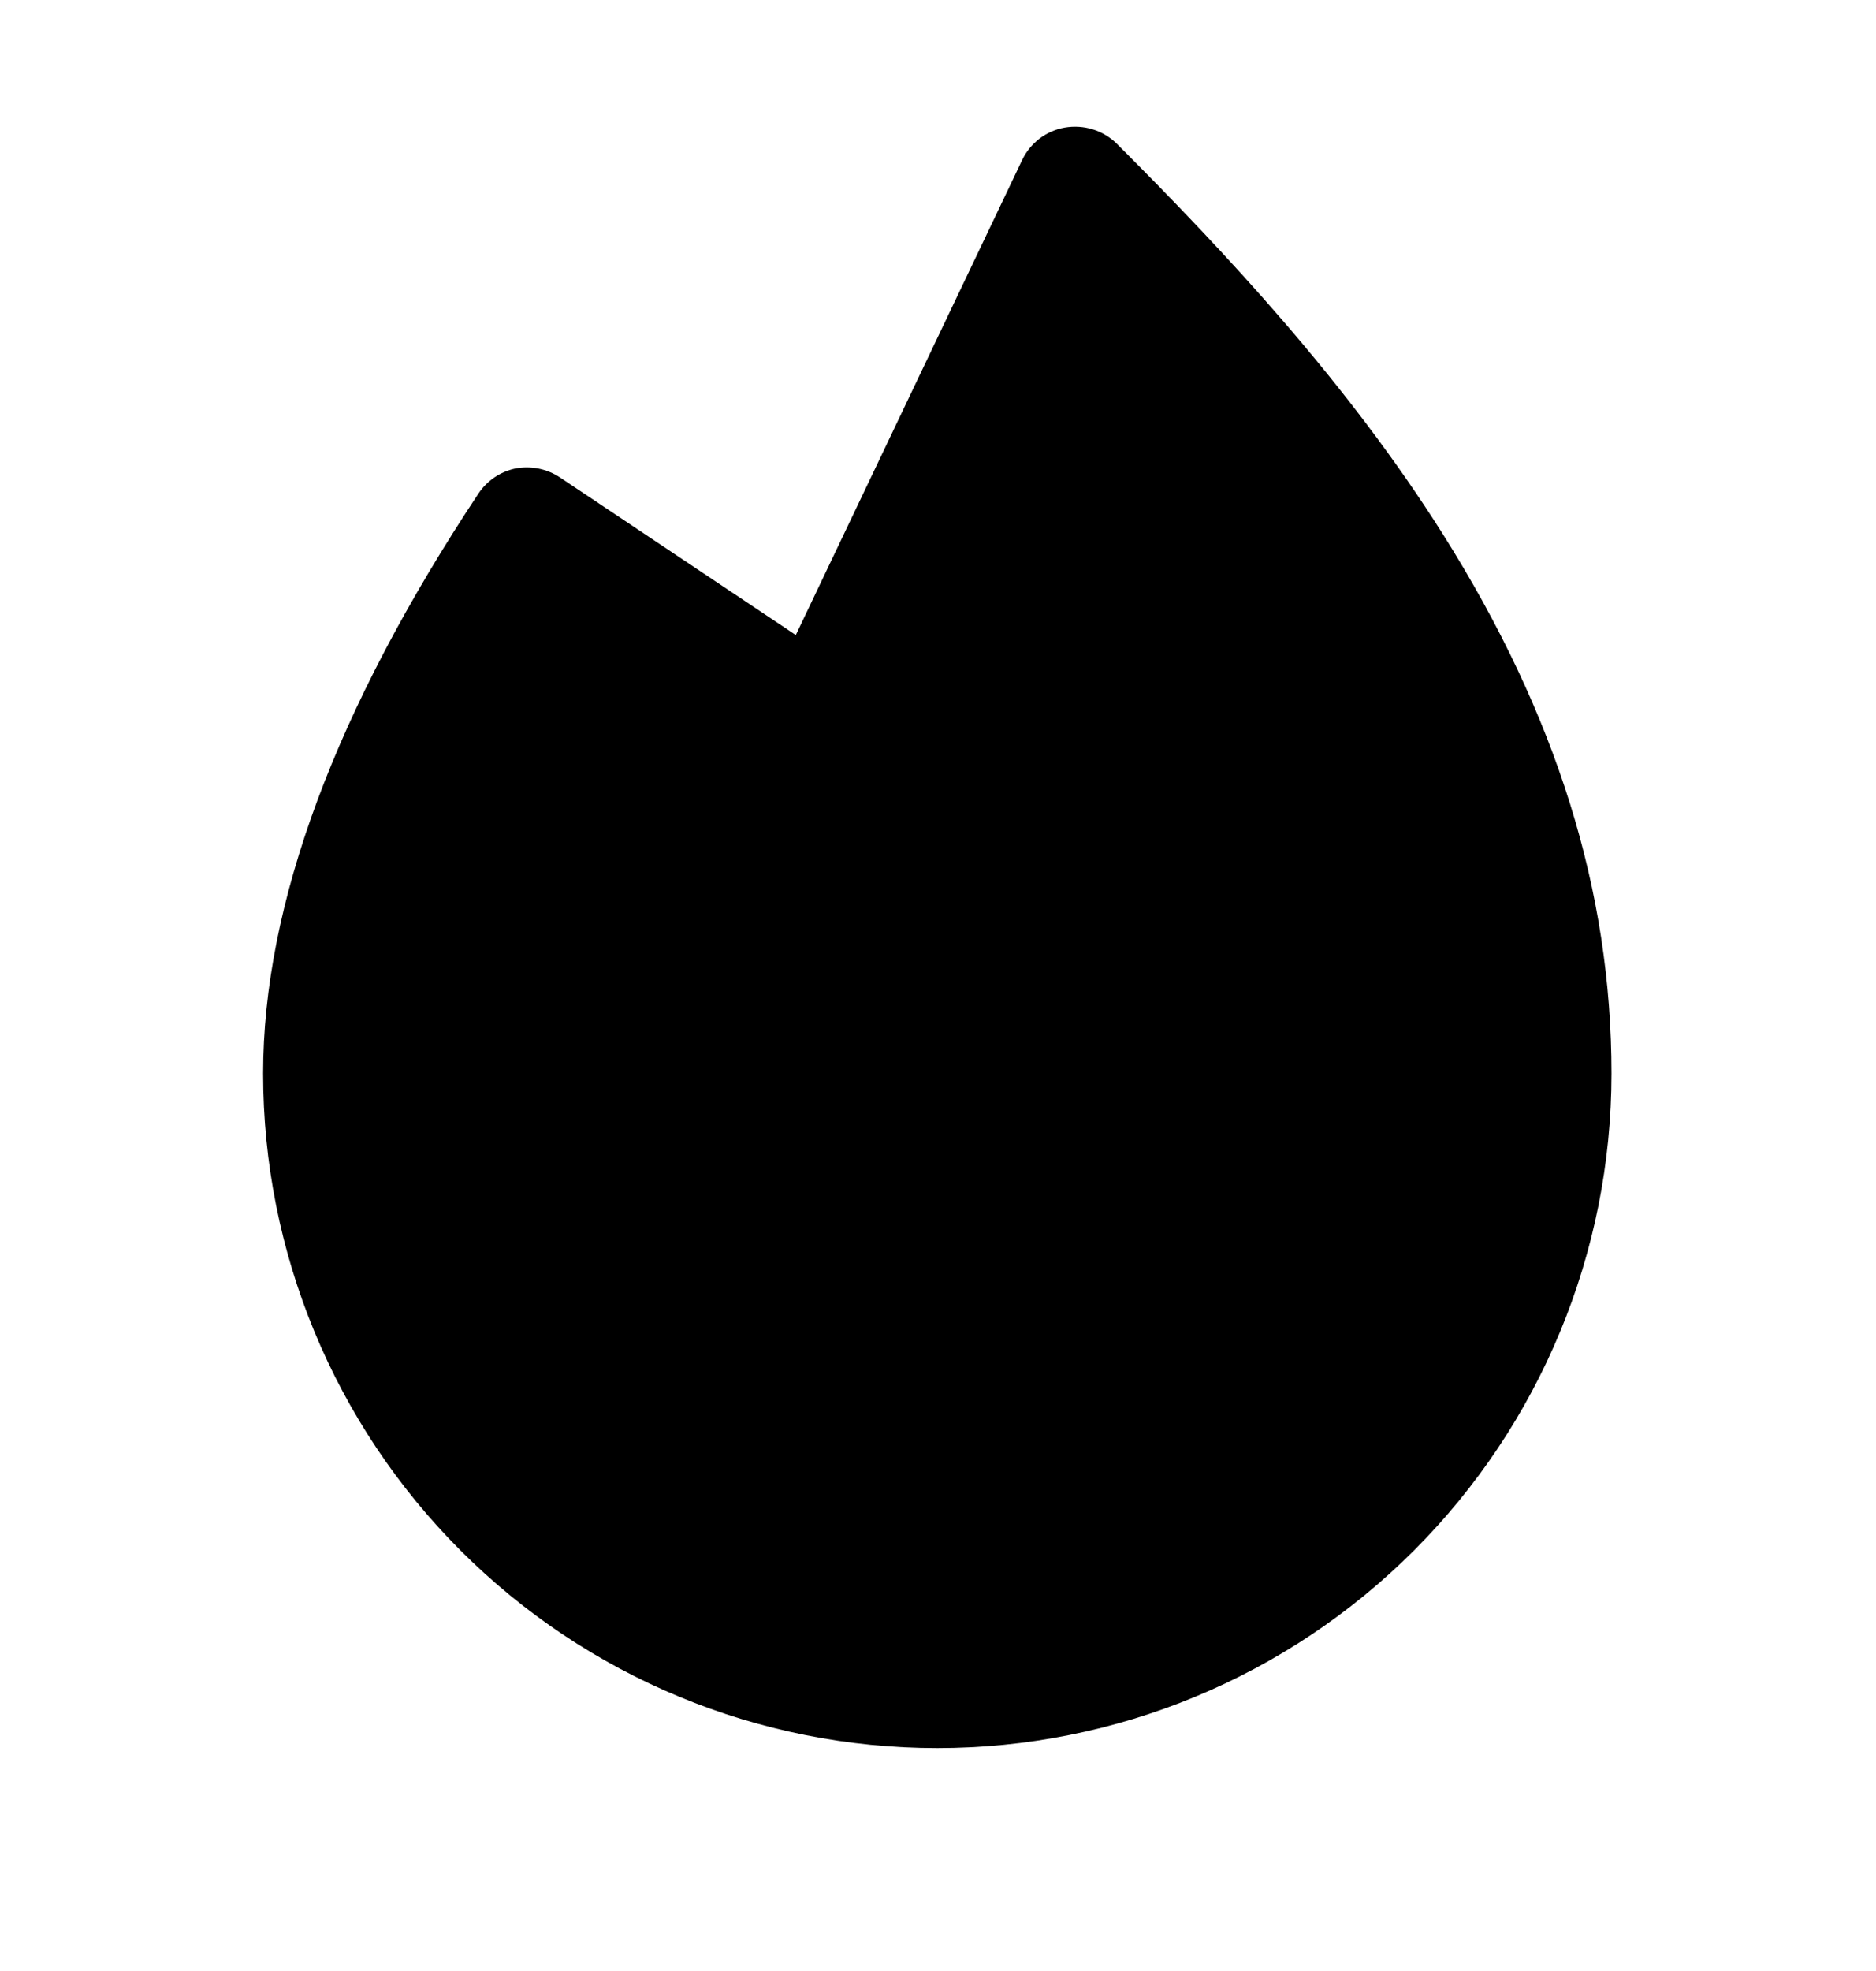 <svg width="20" height="21" viewBox="0 0 20 21" fill="none" xmlns="http://www.w3.org/2000/svg">
<path d="M17.18 11.438C17.18 13.344 16.422 15.172 15.074 16.52C13.726 17.868 11.898 18.625 9.992 18.625C8.086 18.625 6.258 17.868 4.91 16.52C3.562 15.172 2.805 13.344 2.805 11.438C2.805 9.633 3.578 7.555 5.101 5.258C5.192 5.122 5.332 5.026 5.492 4.992C5.657 4.96 5.828 4.993 5.969 5.086L8.484 6.766L10.898 1.703C10.941 1.614 11.004 1.536 11.083 1.476C11.162 1.416 11.254 1.376 11.351 1.359C11.451 1.342 11.553 1.348 11.65 1.378C11.746 1.408 11.834 1.46 11.906 1.531C13.055 2.68 14.367 4.078 15.39 5.703C16.594 7.617 17.18 9.492 17.18 11.438Z" fill="currentColor"/>
</svg>
